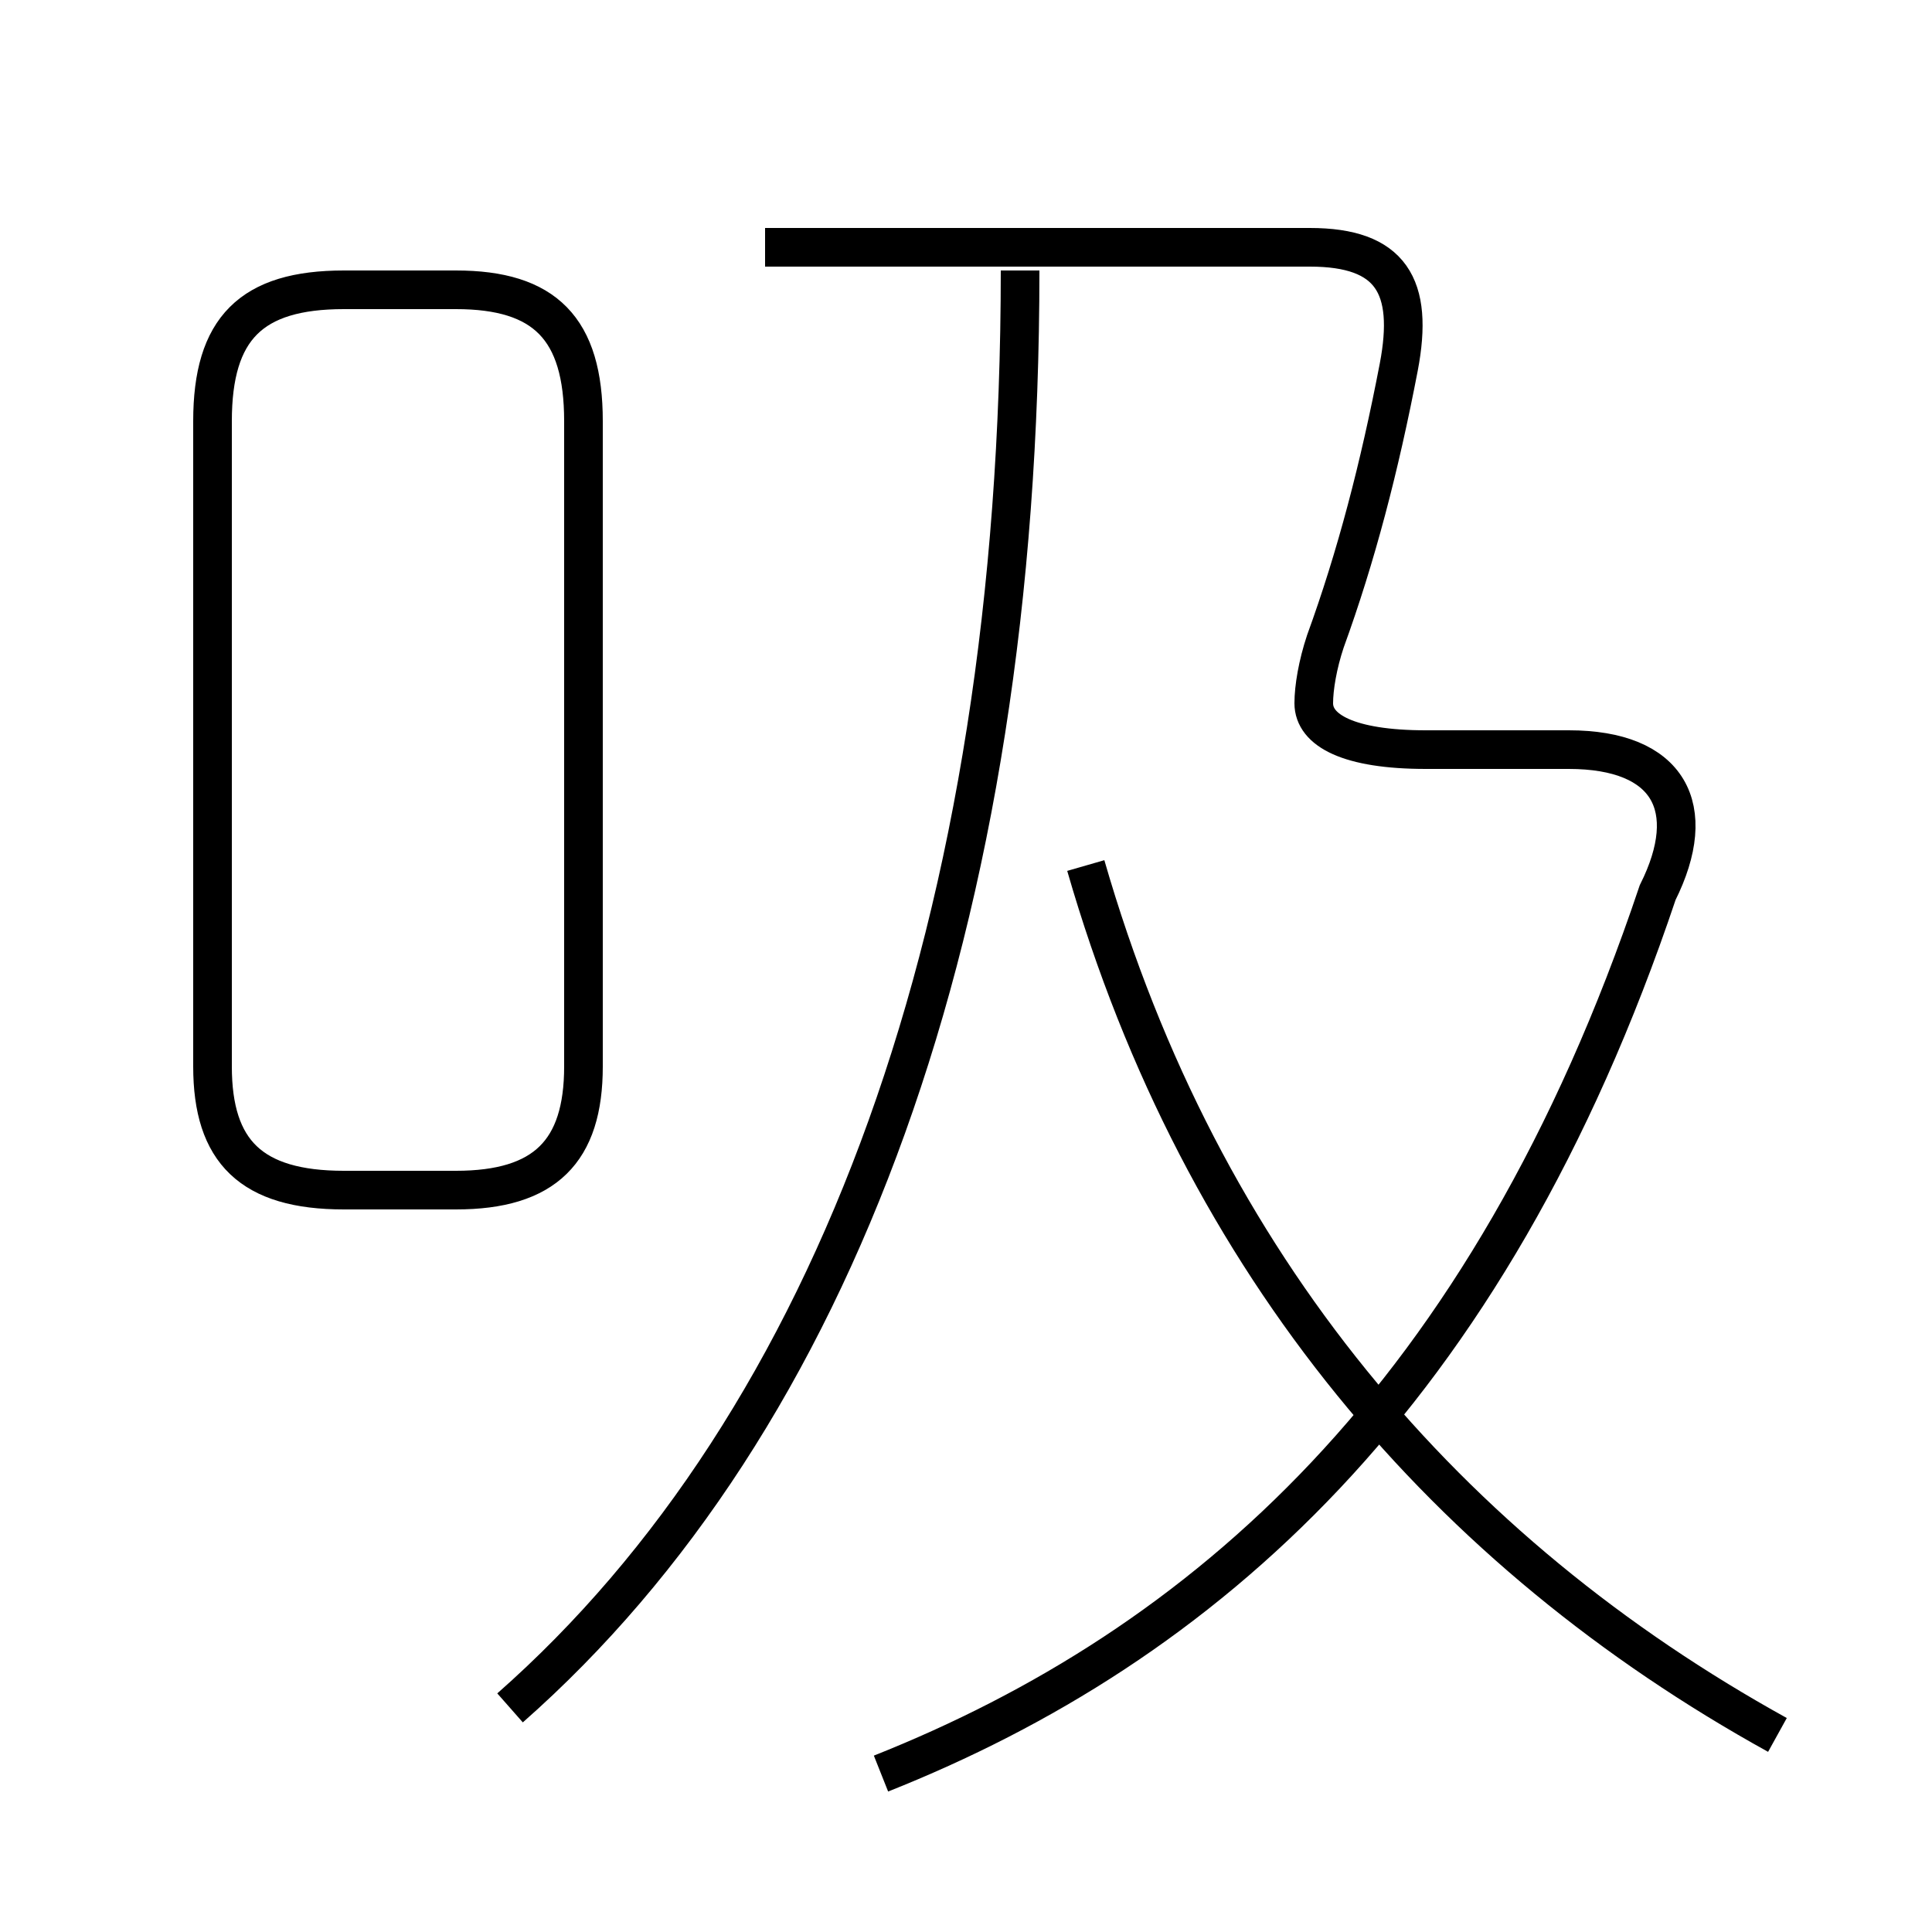 <?xml version='1.0' encoding='utf8'?>
<svg viewBox="0.0 -6.0 50.0 50.0" version="1.1" xmlns="http://www.w3.org/2000/svg">
<rect x="0.0" y="-6.0" width="50.0" height="50.0" fill="#808080" stroke="none"/>
<rect x="-1000" y="-1000" width="2000" height="2000" stroke="white" fill="white"/>
<g style="fill:white;stroke:#000000;  stroke-width:1">
<path d="M 13.2 0.2 C 21.6 -7.2 26.4 -20.1 26.4 -37.0 M 8.9 -13.2 L 11.8 -13.2 C 14.1 -13.2 15.1 -14.2 15.1 -16.4 L 15.1 -33.1 C 15.1 -35.5 14.1 -36.5 11.8 -36.5 L 8.9 -36.5 C 6.5 -36.5 5.5 -35.5 5.5 -33.1 L 5.5 -16.4 C 5.5 -14.2 6.5 -13.2 8.9 -13.2 Z M 22.8 1.9 C 31.1 -1.4 38.5 -7.8 42.9 -20.9 C 44.0 -23.1 43.2 -24.6 40.6 -24.6 L 36.9 -24.6 C 34.9 -24.6 34.0 -25.1 34.0 -25.8 C 34.0 -26.2 34.1 -26.8 34.3 -27.4 C 35.1 -29.6 35.7 -31.9 36.2 -34.5 C 36.6 -36.6 36.0 -37.6 33.9 -37.6 L 19.8 -37.6 M 46.0 0.9 C 37.5 -3.8 31.1 -11.2 28.1 -21.6" transform="translate(0.0 38.0)" />
</g>
</svg>